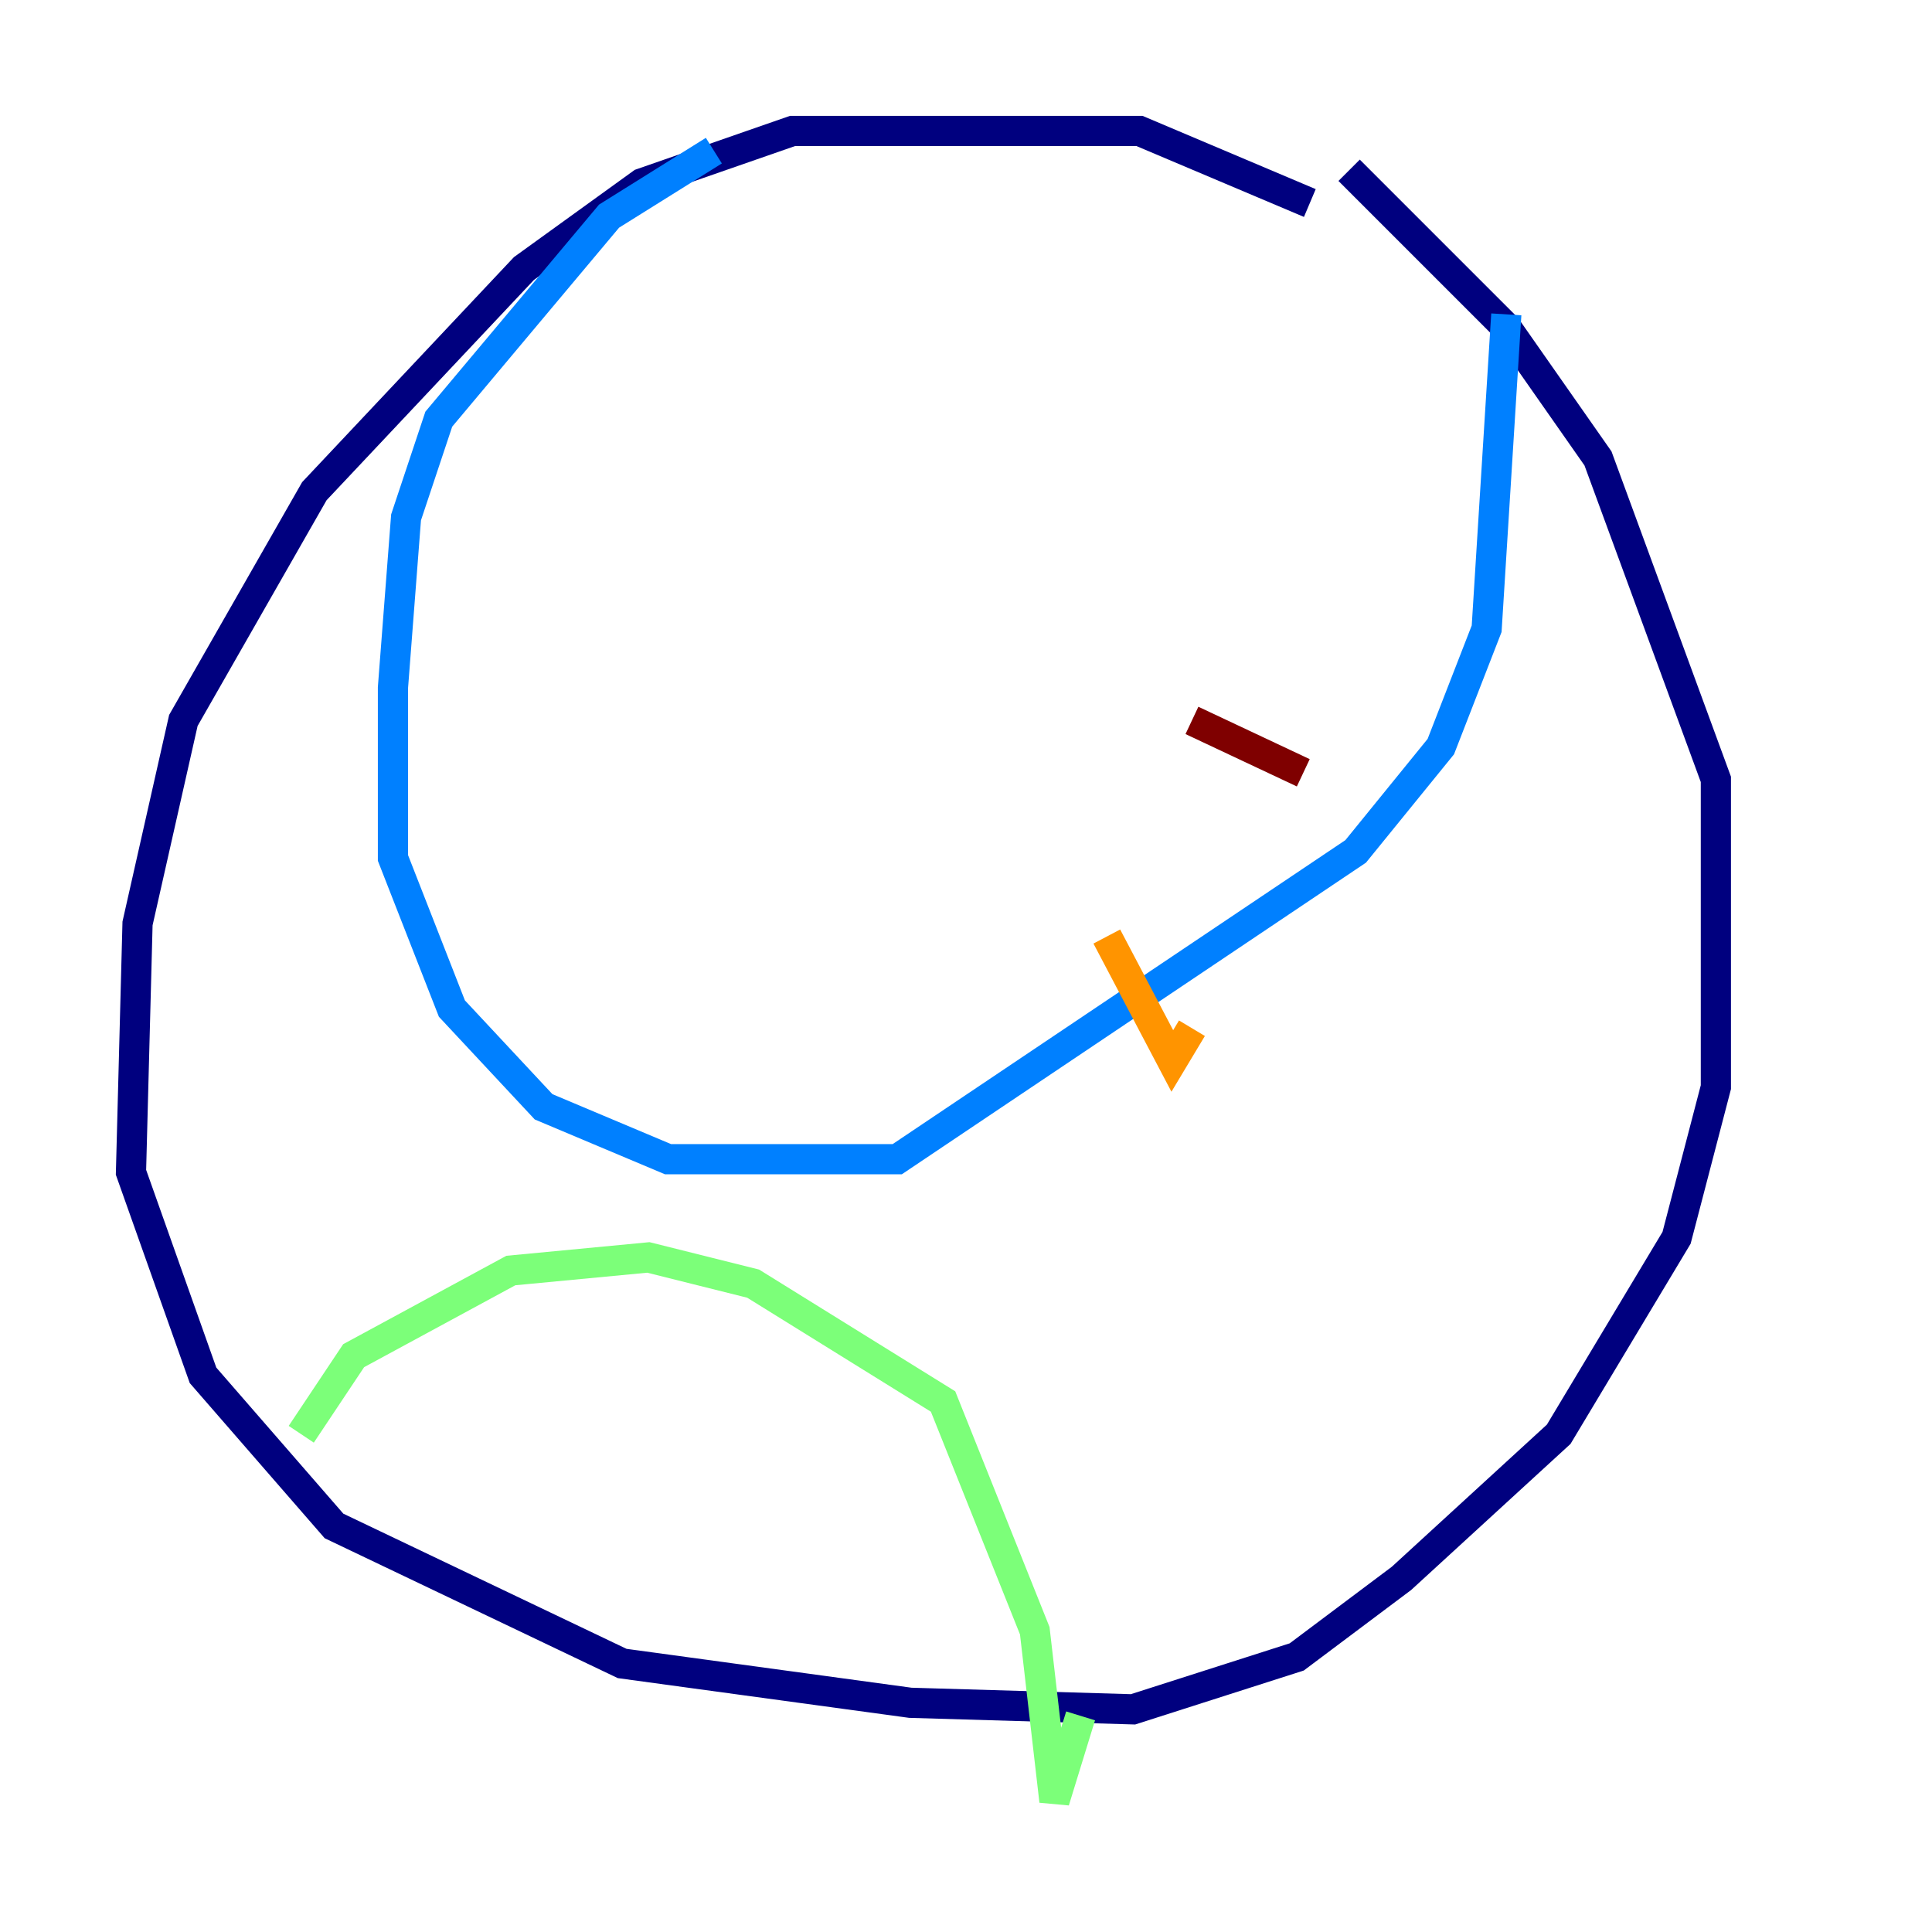 <?xml version="1.0" encoding="utf-8" ?>
<svg baseProfile="tiny" height="128" version="1.2" viewBox="0,0,128,128" width="128" xmlns="http://www.w3.org/2000/svg" xmlns:ev="http://www.w3.org/2001/xml-events" xmlns:xlink="http://www.w3.org/1999/xlink"><defs /><polyline fill="none" points="86.78,13.451 75.498,8.678 52.502,8.678 42.522,12.149 34.712,17.79 20.827,32.542 12.149,47.729 9.112,61.18 8.678,77.668 13.451,91.119 22.129,101.098 41.22,110.21 60.312,112.814 75.064,113.248 85.912,109.776 92.854,104.57 103.268,95.024 111.078,82.007 113.681,72.027 113.681,51.634 105.871,30.373 99.797,21.695 89.383,11.281" stroke="#00007f" stroke-width="2" /><polyline fill="none" points="47.295,9.98 40.352,14.319 29.071,27.77 26.902,34.278 26.034,45.559 26.034,56.841 29.939,66.82 36.014,73.329 44.258,76.8 59.444,76.8 89.817,56.407 95.458,49.464 98.495,41.654 99.797,20.827" stroke="#0080ff" stroke-width="2" /><polyline fill="none" points="19.959,95.024 23.43,89.817 33.844,84.176 42.956,83.308 49.898,85.044 62.481,92.854 68.556,108.041 69.858,119.322 71.593,113.681" stroke="#7cff79" stroke-width="2" /><polyline fill="none" points="73.329,62.047 77.668,70.291 78.969,68.122" stroke="#ff9400" stroke-width="2" /><polyline fill="none" points="78.969,47.729 86.346,51.2" stroke="#7f0000" stroke-width="2" /></svg>